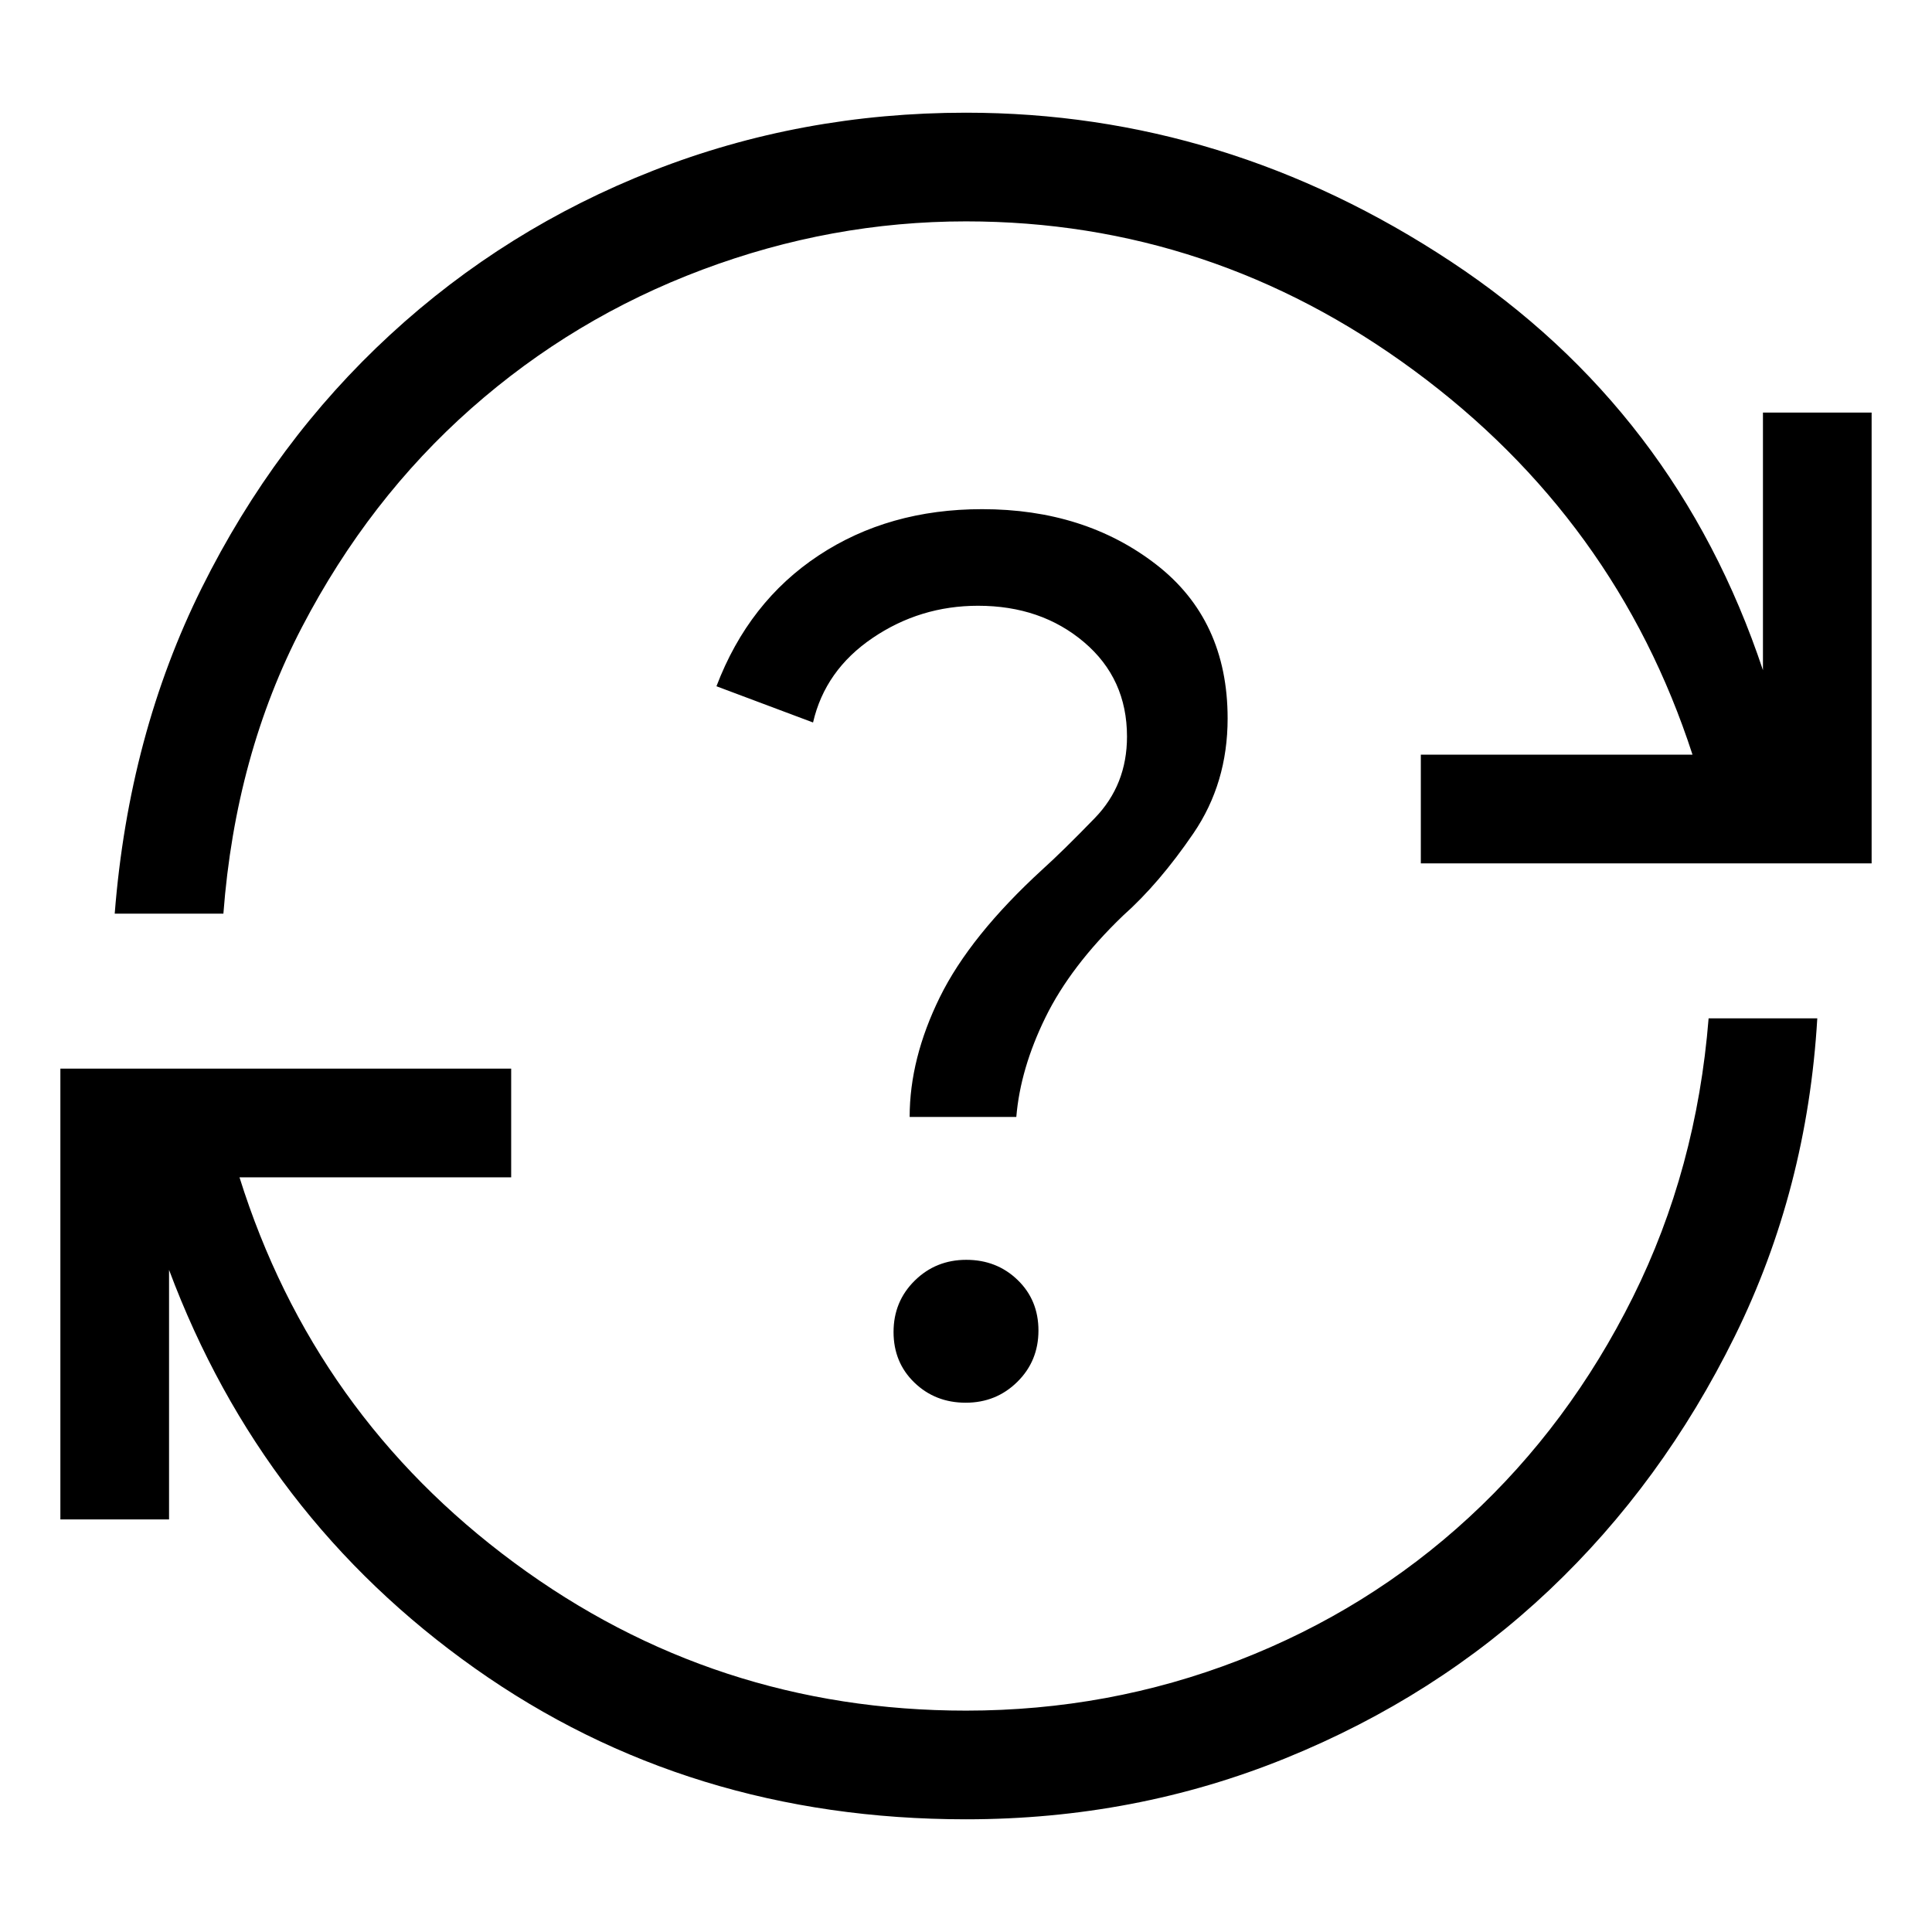 <svg xmlns="http://www.w3.org/2000/svg" height="24" viewBox="0 96 960 960" width="24"><path d="M480 1000q-138 0-244-75T84 727v124H30V627h224v54H119q37 118 136.5 191.5T480 946q71 0 135.5-25t114.39-70.989q49.889-45.989 81.5-109.5Q843 677 849 602h54q-5 85-41 158t-92.19 126.127q-56.19 53.127-130.943 83.5Q564.113 1000 480 1000ZM57 550q7-89 43.268-161.918 36.268-72.919 93.582-125.732 57.313-52.814 130.732-81.582Q398 152 480 152q129 0 241 74t155 203V301h54v224H706v-54h135q-38-117-138.5-191T480 206q-67 0-131 24t-114.89 68.989q-50.889 44.989-84 108.5Q117 471 111 550H57Zm422.859 243Q495 793 505.5 782.641q10.5-10.359 10.5-25.5T505.641 732q-10.359-10-25.5-10T454.5 732.359q-10.5 10.359-10.5 25.5T454.359 783q10.359 10 25.5 10ZM452 651h53q2-24 14.5-49.5T558 551q18-16 35-40.918T610 453q0-49-35.5-76.5T488 349q-46.426 0-81.213 23Q372 395 356 437l48 18q6-26 29.6-42t52.4-16q31.312 0 52.656 18.096Q560 433.193 560 462q0 24-16 40.5T518 528q-36 33-51 63.5T452 651Z"/></svg>